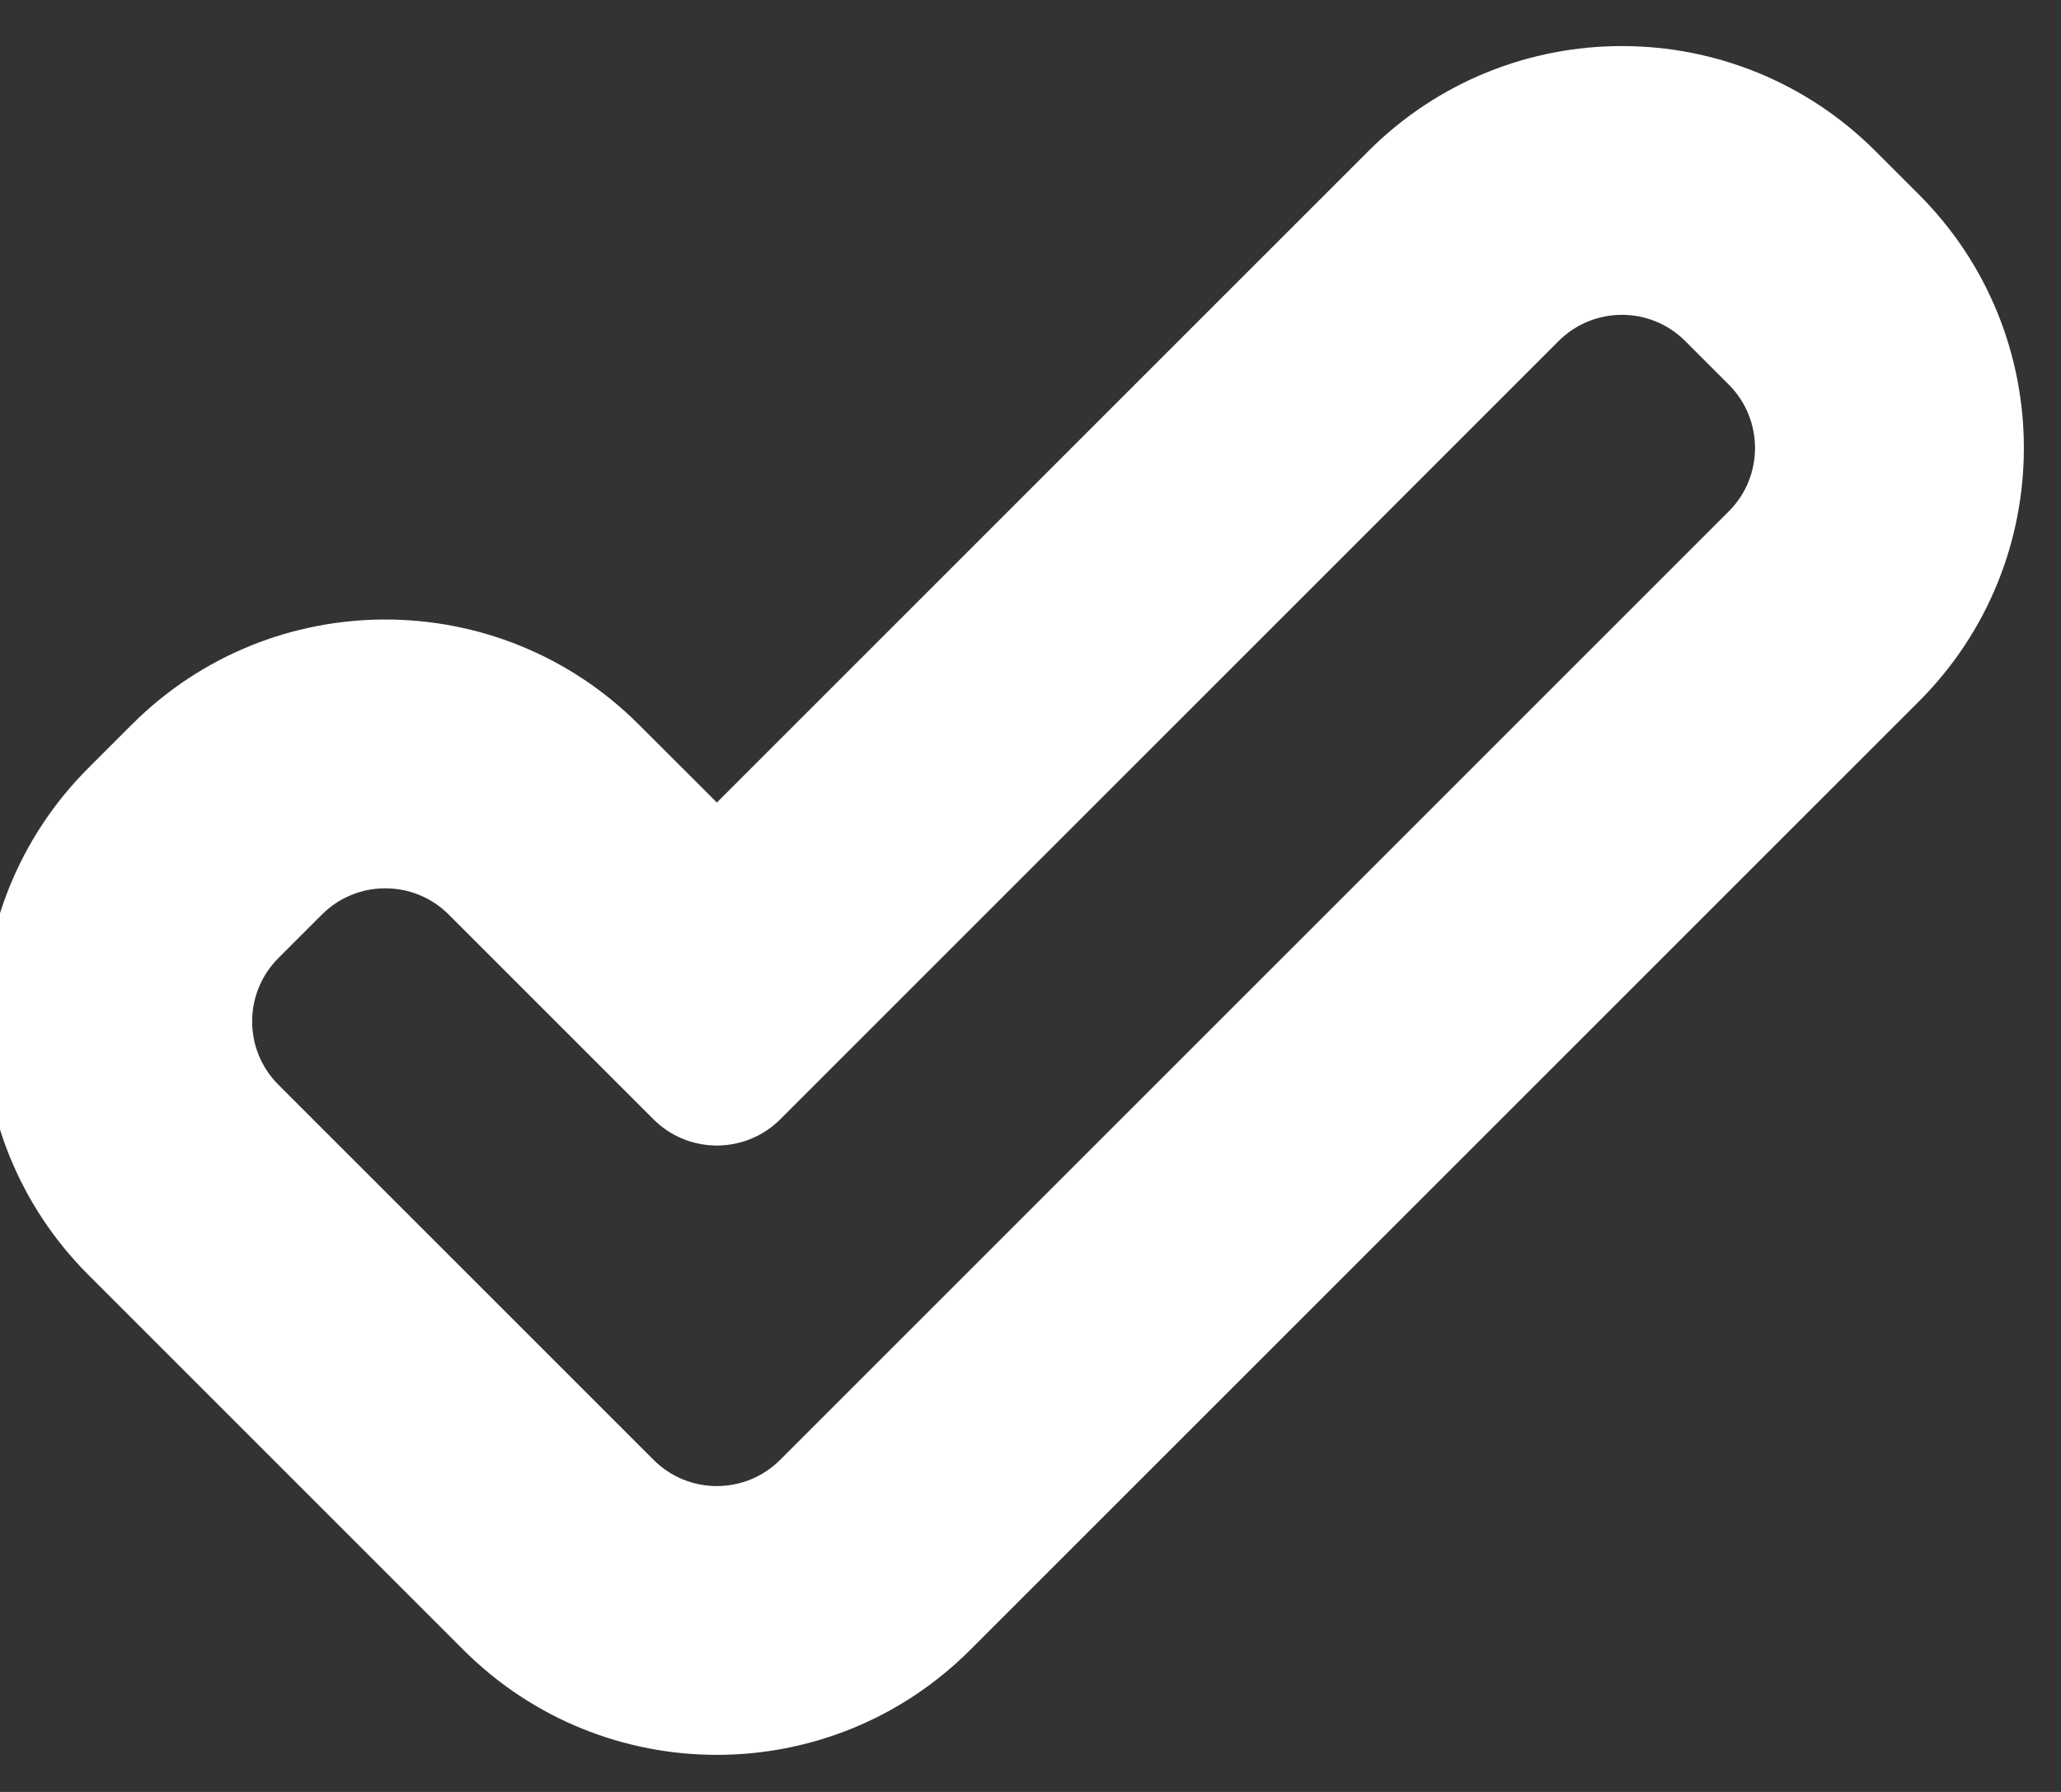 <svg width="23" height="20" viewBox="0 0 23 20" fill="none" xmlns="http://www.w3.org/2000/svg">
<rect x="0" y="0" width="23" height="20" fill="#333333" stroke="none"/>
<path fill-rule="evenodd" clip-rule="evenodd" d="M8 8.957L7.128 8.086C5.566 6.524 3.034 6.524 1.472 8.086L0.986 8.572C-0.576 10.134 -0.576 12.666 0.986 14.229L5.171 18.414C6.734 19.977 9.266 19.977 10.828 18.414L21.414 7.829C22.976 6.267 22.976 3.734 21.415 2.172L20.929 1.686C19.367 0.124 16.834 0.123 15.271 1.686L8 8.957ZM7.293 16.293C7.683 16.684 8.316 16.684 8.707 16.293L19.293 5.707C19.293 5.707 19.293 5.707 19.293 5.707C19.683 5.317 19.683 4.684 19.293 4.293L18.807 3.807C18.417 3.416 17.783 3.416 17.393 3.807L8.707 12.493C8.519 12.681 8.274 12.778 8.027 12.785C8.009 12.786 7.991 12.786 7.972 12.785C7.726 12.778 7.481 12.681 7.293 12.493L5.007 10.207C4.617 9.817 3.983 9.817 3.593 10.207L3.107 10.693C2.716 11.084 2.716 11.717 3.107 12.107L7.293 16.293Z" fill="white"/>
</svg>
